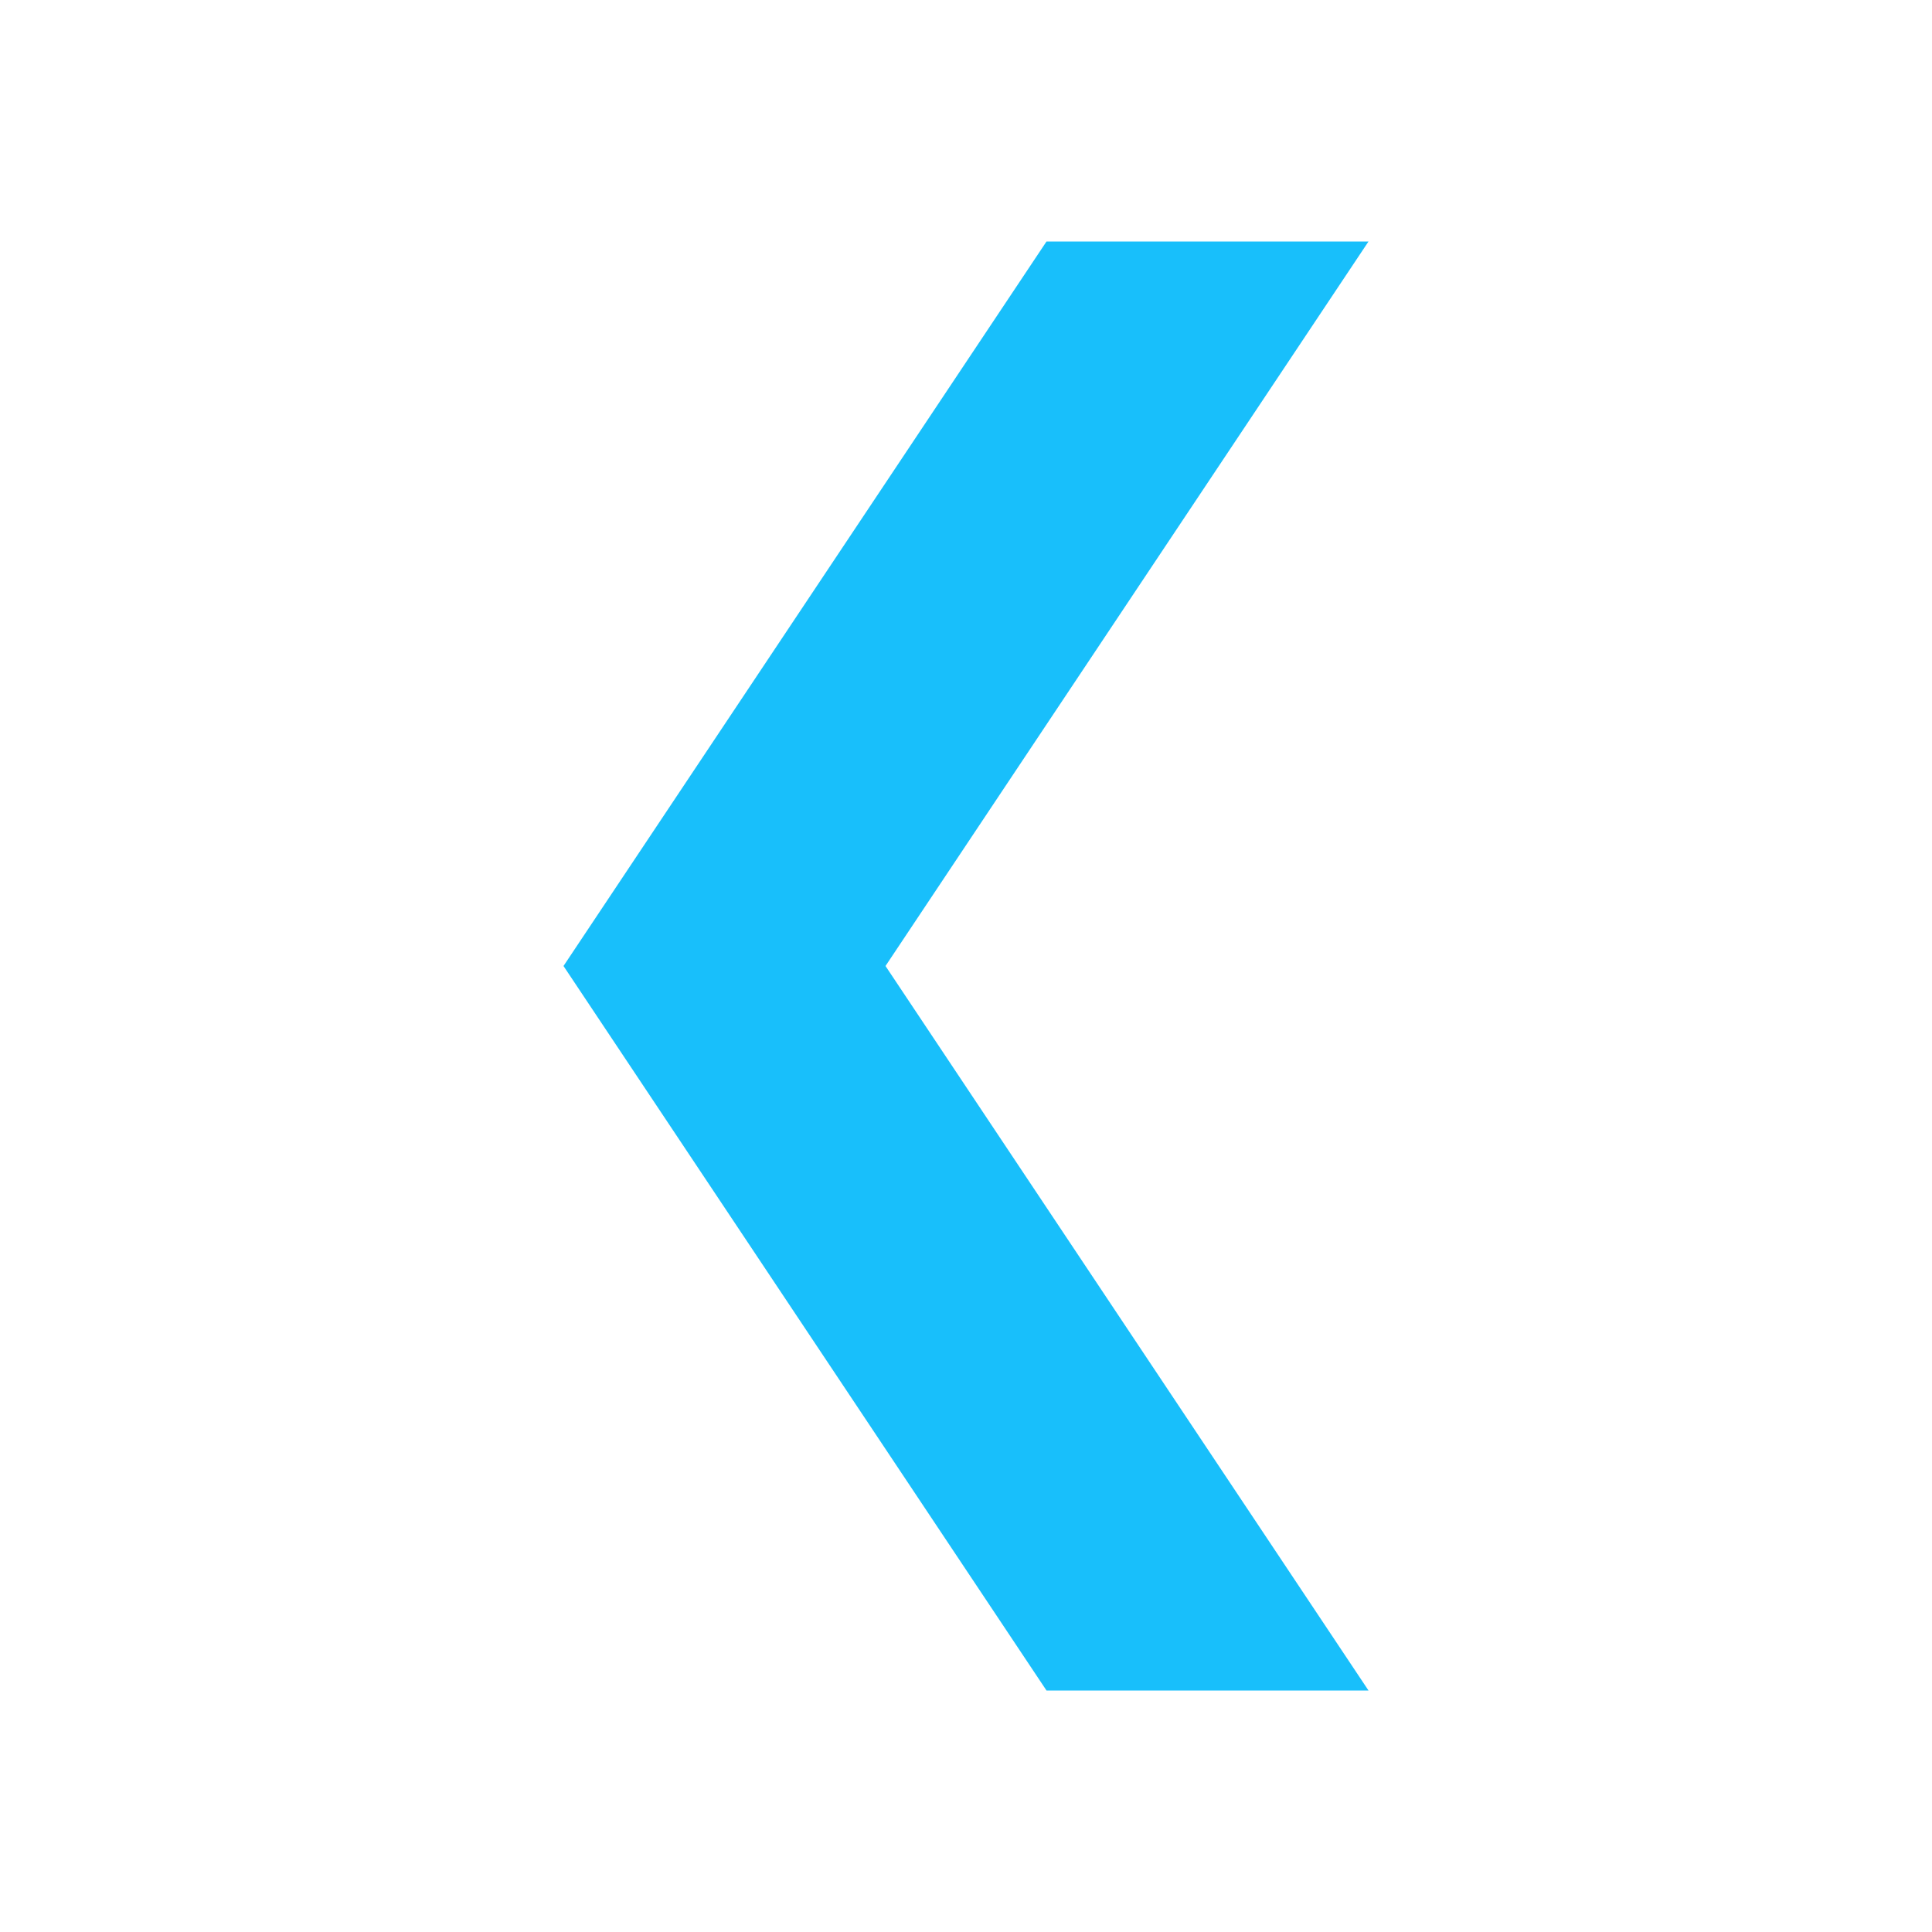 <?xml version="1.0" encoding="utf-8"?>
<svg xmlns="http://www.w3.org/2000/svg" viewBox="0 0 24 24" fill="#18bffb"><path d="M 13 3 L 7 12 L 13 21 L 17 21 L 11 12 L 17 3 L 13 3 z" fill="#18bffb"/></svg>
